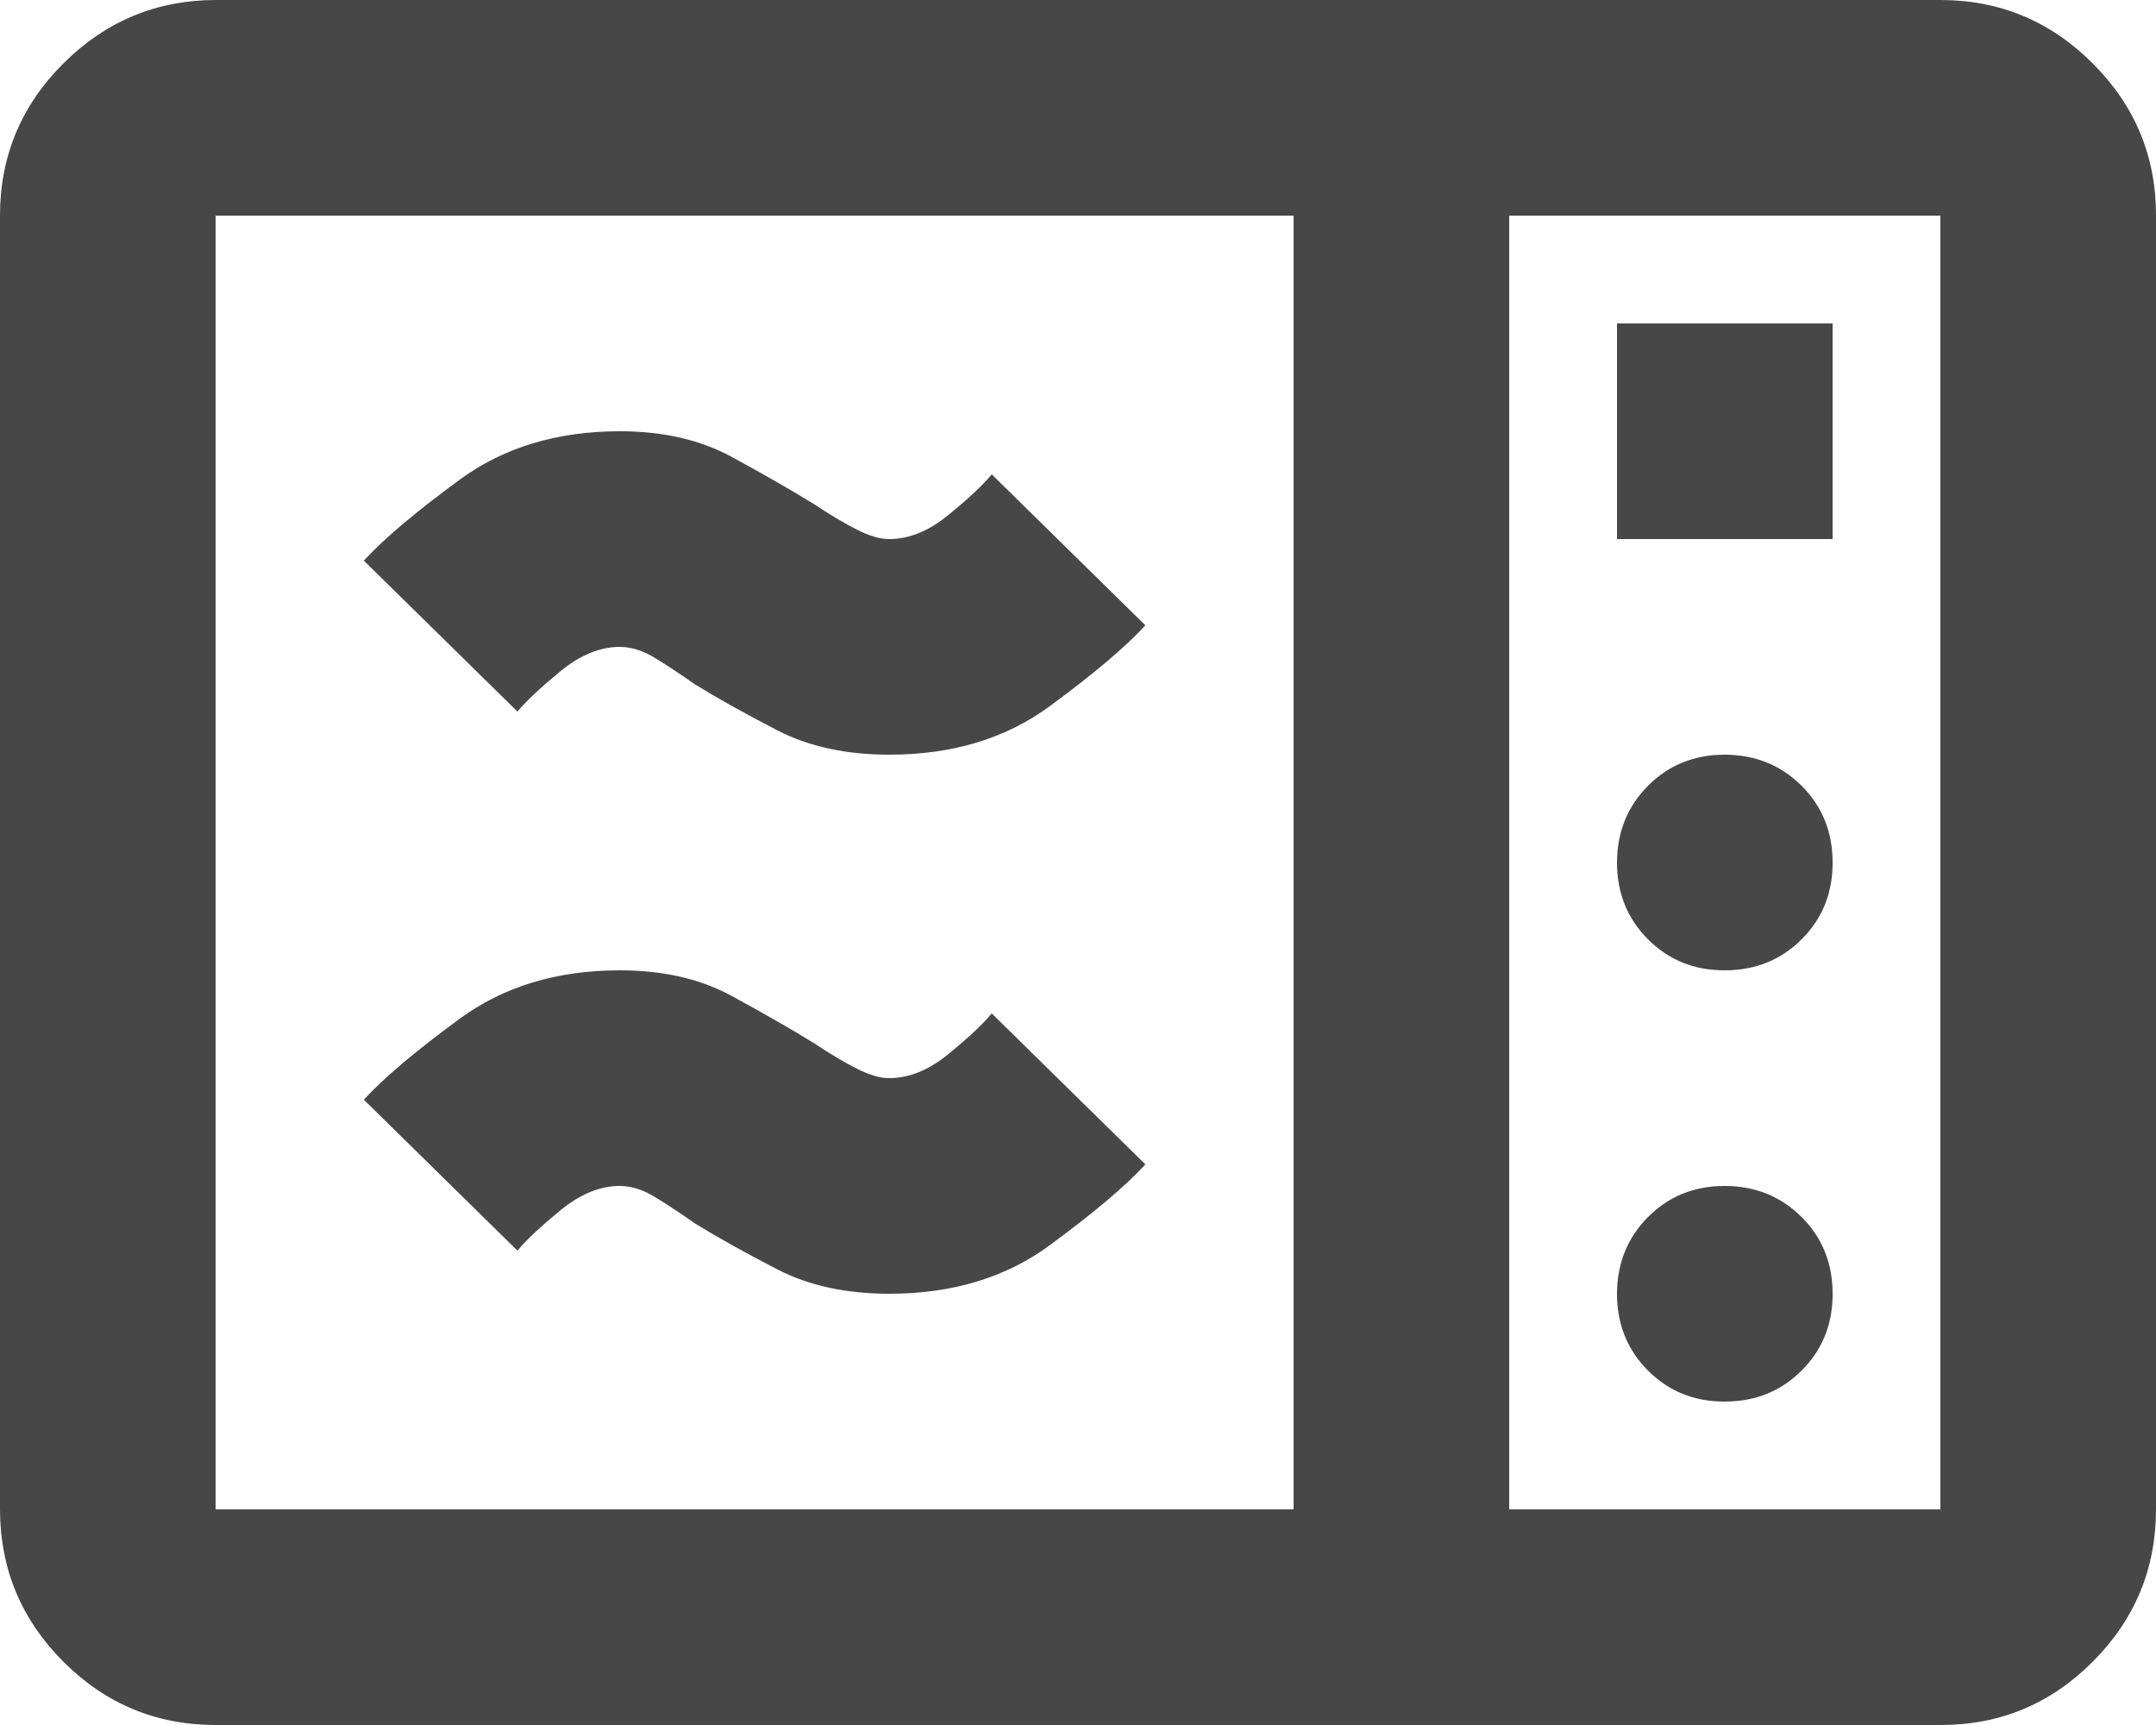 <svg width="20" height="16" viewBox="0 0 20 16" fill="none" xmlns="http://www.w3.org/2000/svg">
<path d="M2 16C1.45 16 0.979 15.804 0.588 15.413C0.197 15.022 0.001 14.551 0 14V2C0 1.45 0.196 0.979 0.588 0.588C0.98 0.197 1.451 0.001 2 0H18C18.55 0 19.021 0.196 19.413 0.588C19.805 0.98 20.001 1.451 20 2V14C20 14.55 19.804 15.021 19.413 15.413C19.022 15.805 18.551 16.001 18 16H2ZM2 14H12V2H2V14ZM14 14H18V2H14V14ZM15 5H17V3H15V5ZM16 9C16.283 9 16.521 8.904 16.713 8.712C16.905 8.52 17.001 8.283 17 8C17 7.717 16.904 7.479 16.712 7.288C16.52 7.097 16.283 7.001 16 7C15.717 7 15.479 7.096 15.288 7.288C15.097 7.48 15.001 7.717 15 8C15 8.283 15.096 8.521 15.288 8.713C15.48 8.905 15.717 9.001 16 9ZM16 13C16.283 13 16.521 12.904 16.713 12.712C16.905 12.52 17.001 12.283 17 12C17 11.717 16.904 11.479 16.712 11.288C16.52 11.097 16.283 11.001 16 11C15.717 11 15.479 11.096 15.288 11.288C15.097 11.48 15.001 11.717 15 12C15 12.283 15.096 12.521 15.288 12.713C15.48 12.905 15.717 13.001 16 13ZM8.25 12C7.85 12 7.504 11.925 7.213 11.775C6.922 11.625 6.667 11.483 6.45 11.35C6.283 11.233 6.15 11.146 6.05 11.088C5.95 11.03 5.85 11.001 5.75 11C5.567 11 5.383 11.075 5.2 11.225C5.017 11.375 4.883 11.5 4.8 11.6L3.375 10.2C3.558 10 3.854 9.75 4.263 9.45C4.672 9.15 5.167 9 5.75 9C6.15 9 6.496 9.079 6.788 9.238C7.08 9.397 7.334 9.542 7.55 9.675C7.7 9.775 7.833 9.854 7.95 9.913C8.067 9.972 8.167 10.001 8.25 10C8.433 10 8.617 9.925 8.8 9.775C8.983 9.625 9.117 9.5 9.2 9.4L10.625 10.8C10.442 11 10.146 11.25 9.738 11.55C9.33 11.85 8.834 12 8.25 12ZM8.25 7C7.85 7 7.504 6.925 7.213 6.775C6.922 6.625 6.667 6.483 6.45 6.35C6.283 6.233 6.15 6.146 6.05 6.088C5.95 6.03 5.85 6.001 5.75 6C5.567 6 5.383 6.075 5.2 6.225C5.017 6.375 4.883 6.5 4.8 6.6L3.375 5.2C3.558 5 3.854 4.75 4.263 4.45C4.672 4.15 5.167 4 5.75 4C6.15 4 6.496 4.079 6.788 4.238C7.08 4.397 7.334 4.542 7.55 4.675C7.7 4.775 7.833 4.854 7.95 4.913C8.067 4.972 8.167 5.001 8.25 5C8.433 5 8.617 4.925 8.8 4.775C8.983 4.625 9.117 4.5 9.2 4.4L10.625 5.8C10.442 6 10.146 6.25 9.738 6.55C9.33 6.85 8.834 7 8.25 7Z" fill="#474747"/>
</svg>
